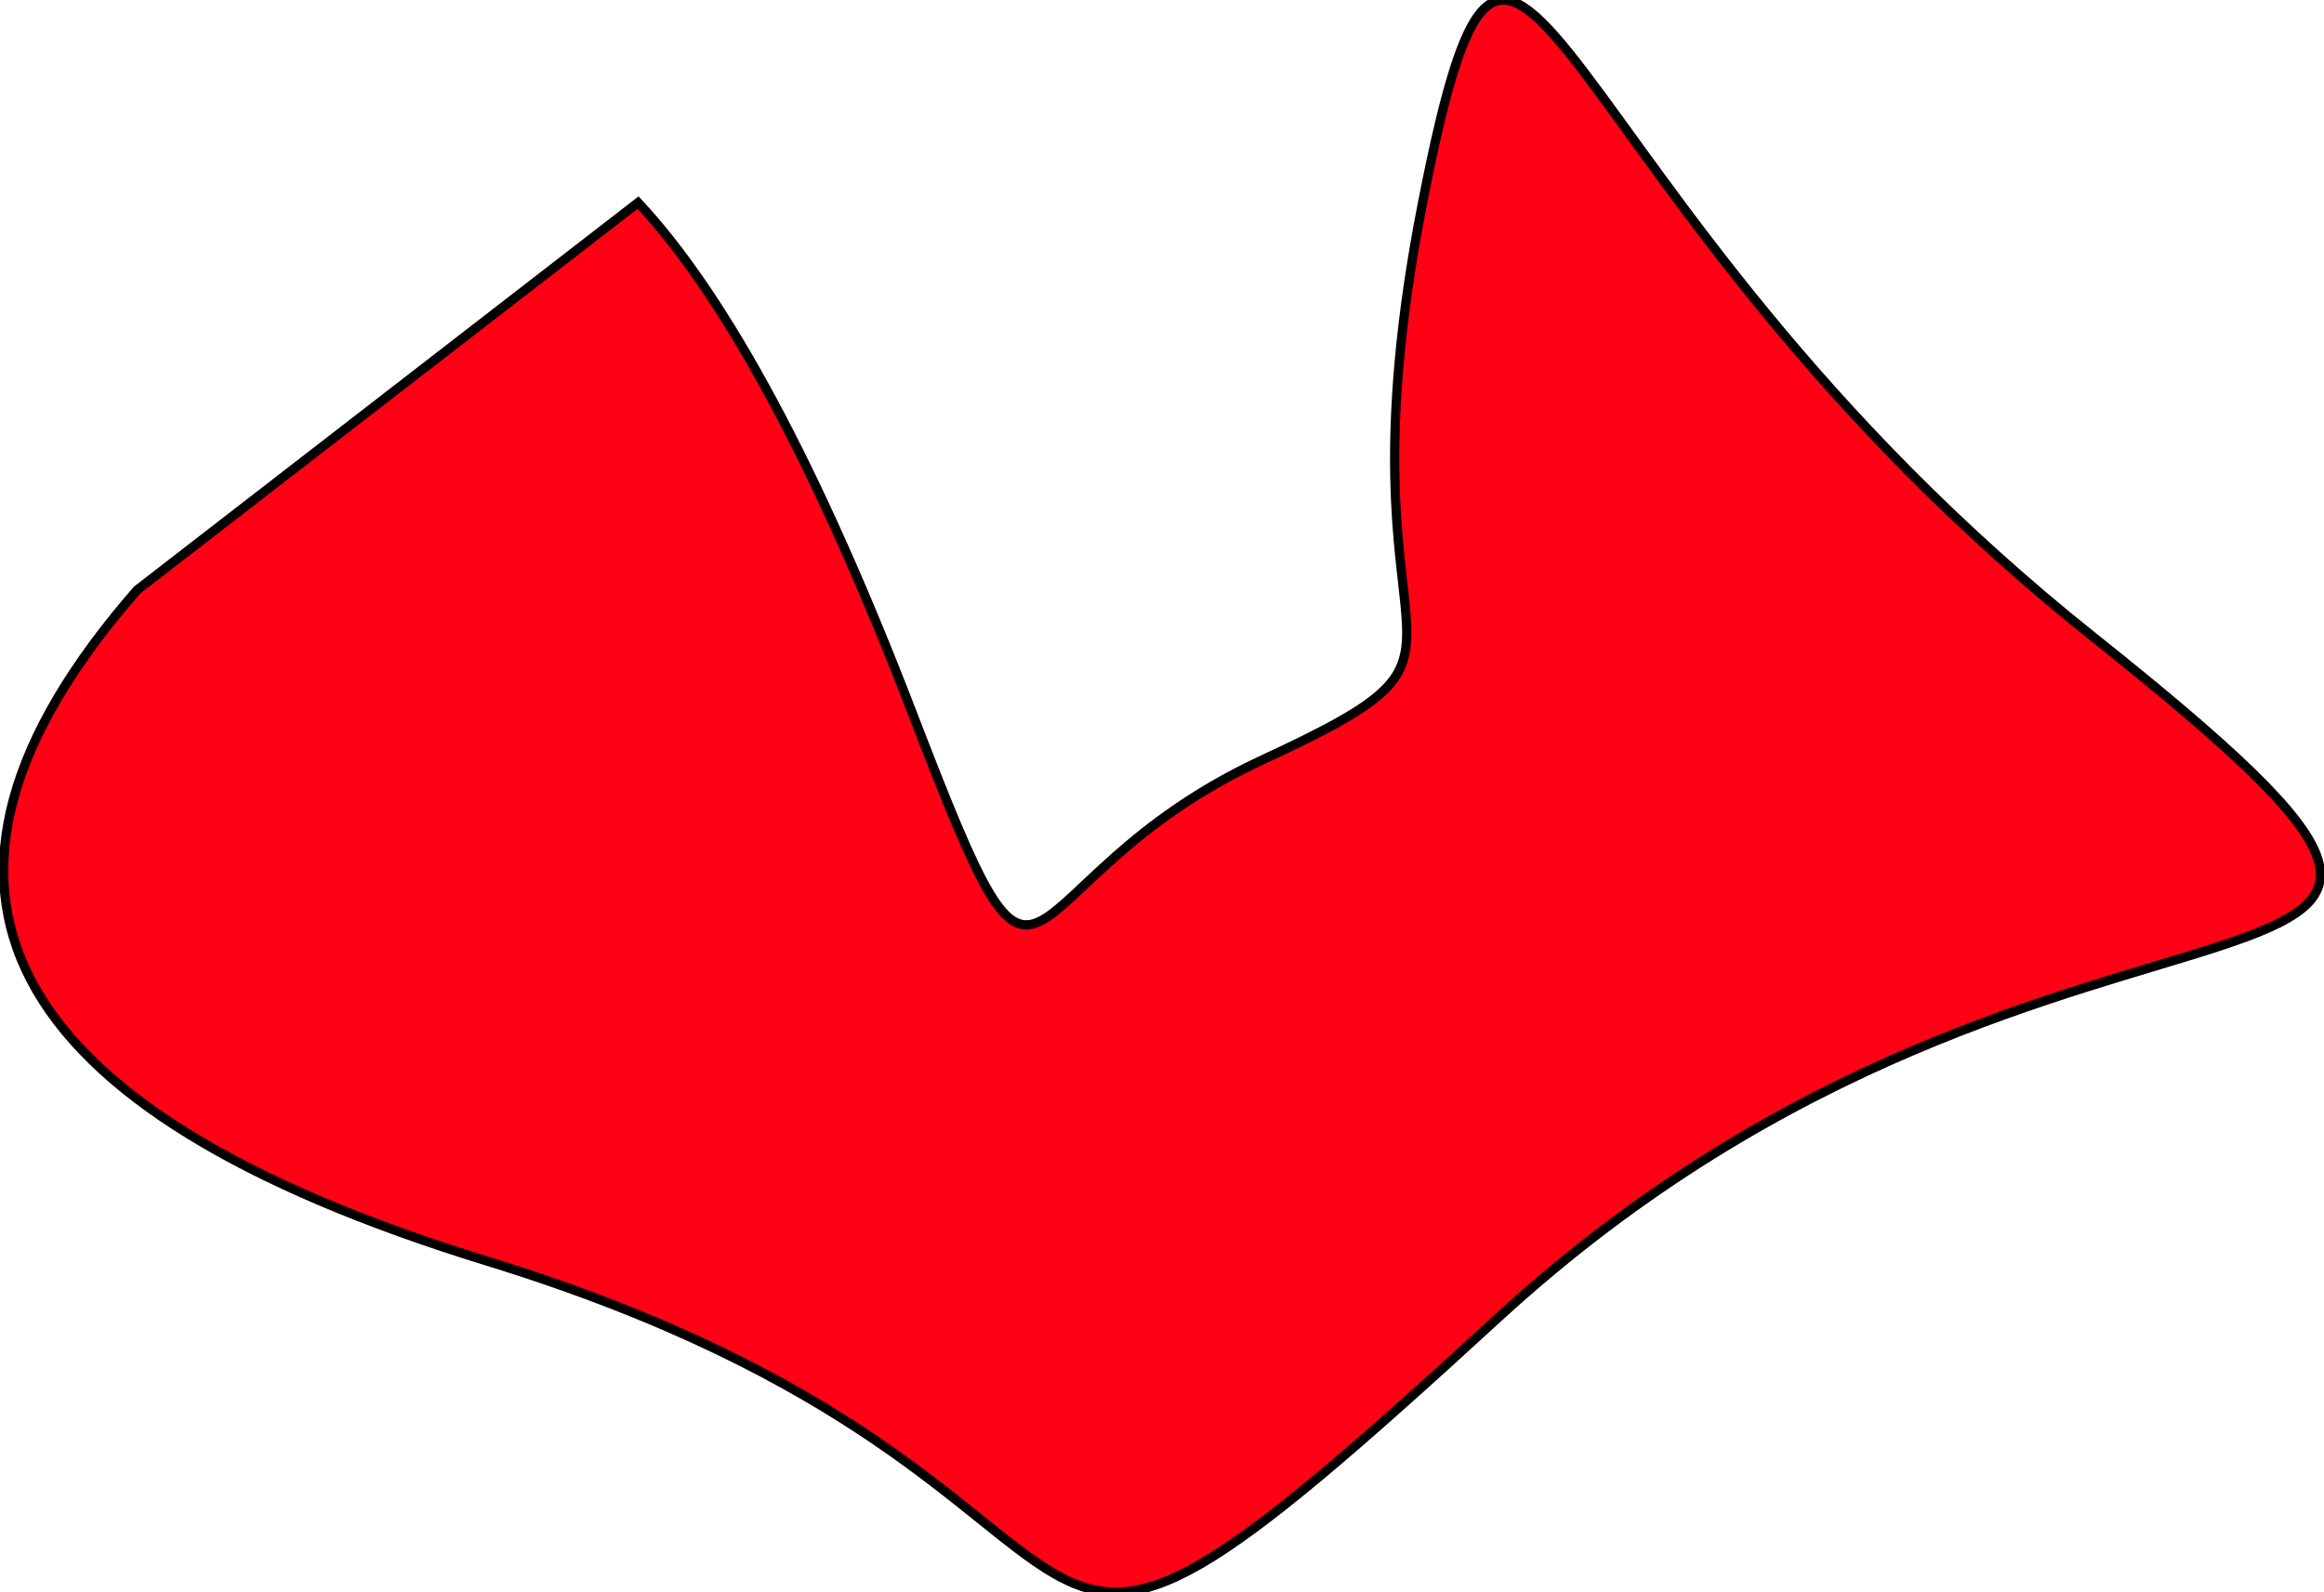 <?xml version="1.0" encoding="UTF-8" standalone="no"?>
<!DOCTYPE svg PUBLIC "-//W3C//DTD SVG 1.1//EN" "http://www.w3.org/Graphics/SVG/1.1/DTD/svg11.dtd">
<svg version="1.1" xmlns="http://www.w3.org/2000/svg" xmlns:xlink="http://www.w3.org/1999/xlink" preserveAspectRatio="xMidYMid meet" viewBox="194.681 225.988 250.638 172.285" width="251" height="172"><defs><path d="M292.98 303.13C308.31 343.01 302.18 321.53 330.81 308.24C359.44 294.95 337.97 300.06 348.19 247.91C358.42 195.76 360.46 246.89 420.79 294.95C481.13 343.01 418.75 311.31 356.37 368.57C294 425.83 326.72 386.98 246.96 362.44C193.79 346.08 181.18 321.87 209.13 289.83L263.32 247.91C272.87 258.14 282.75 276.54 292.98 303.13Z" id="agubZWD6j"></path></defs><g><use xlink:href="#agubZWD6j" opacity="1" fill="#ff0014" fill-opacity="1"></use><g><use xlink:href="#agubZWD6j" opacity="1" fill-opacity="0" stroke="#000000" stroke-width="1" stroke-opacity="1"></use></g></g></svg>